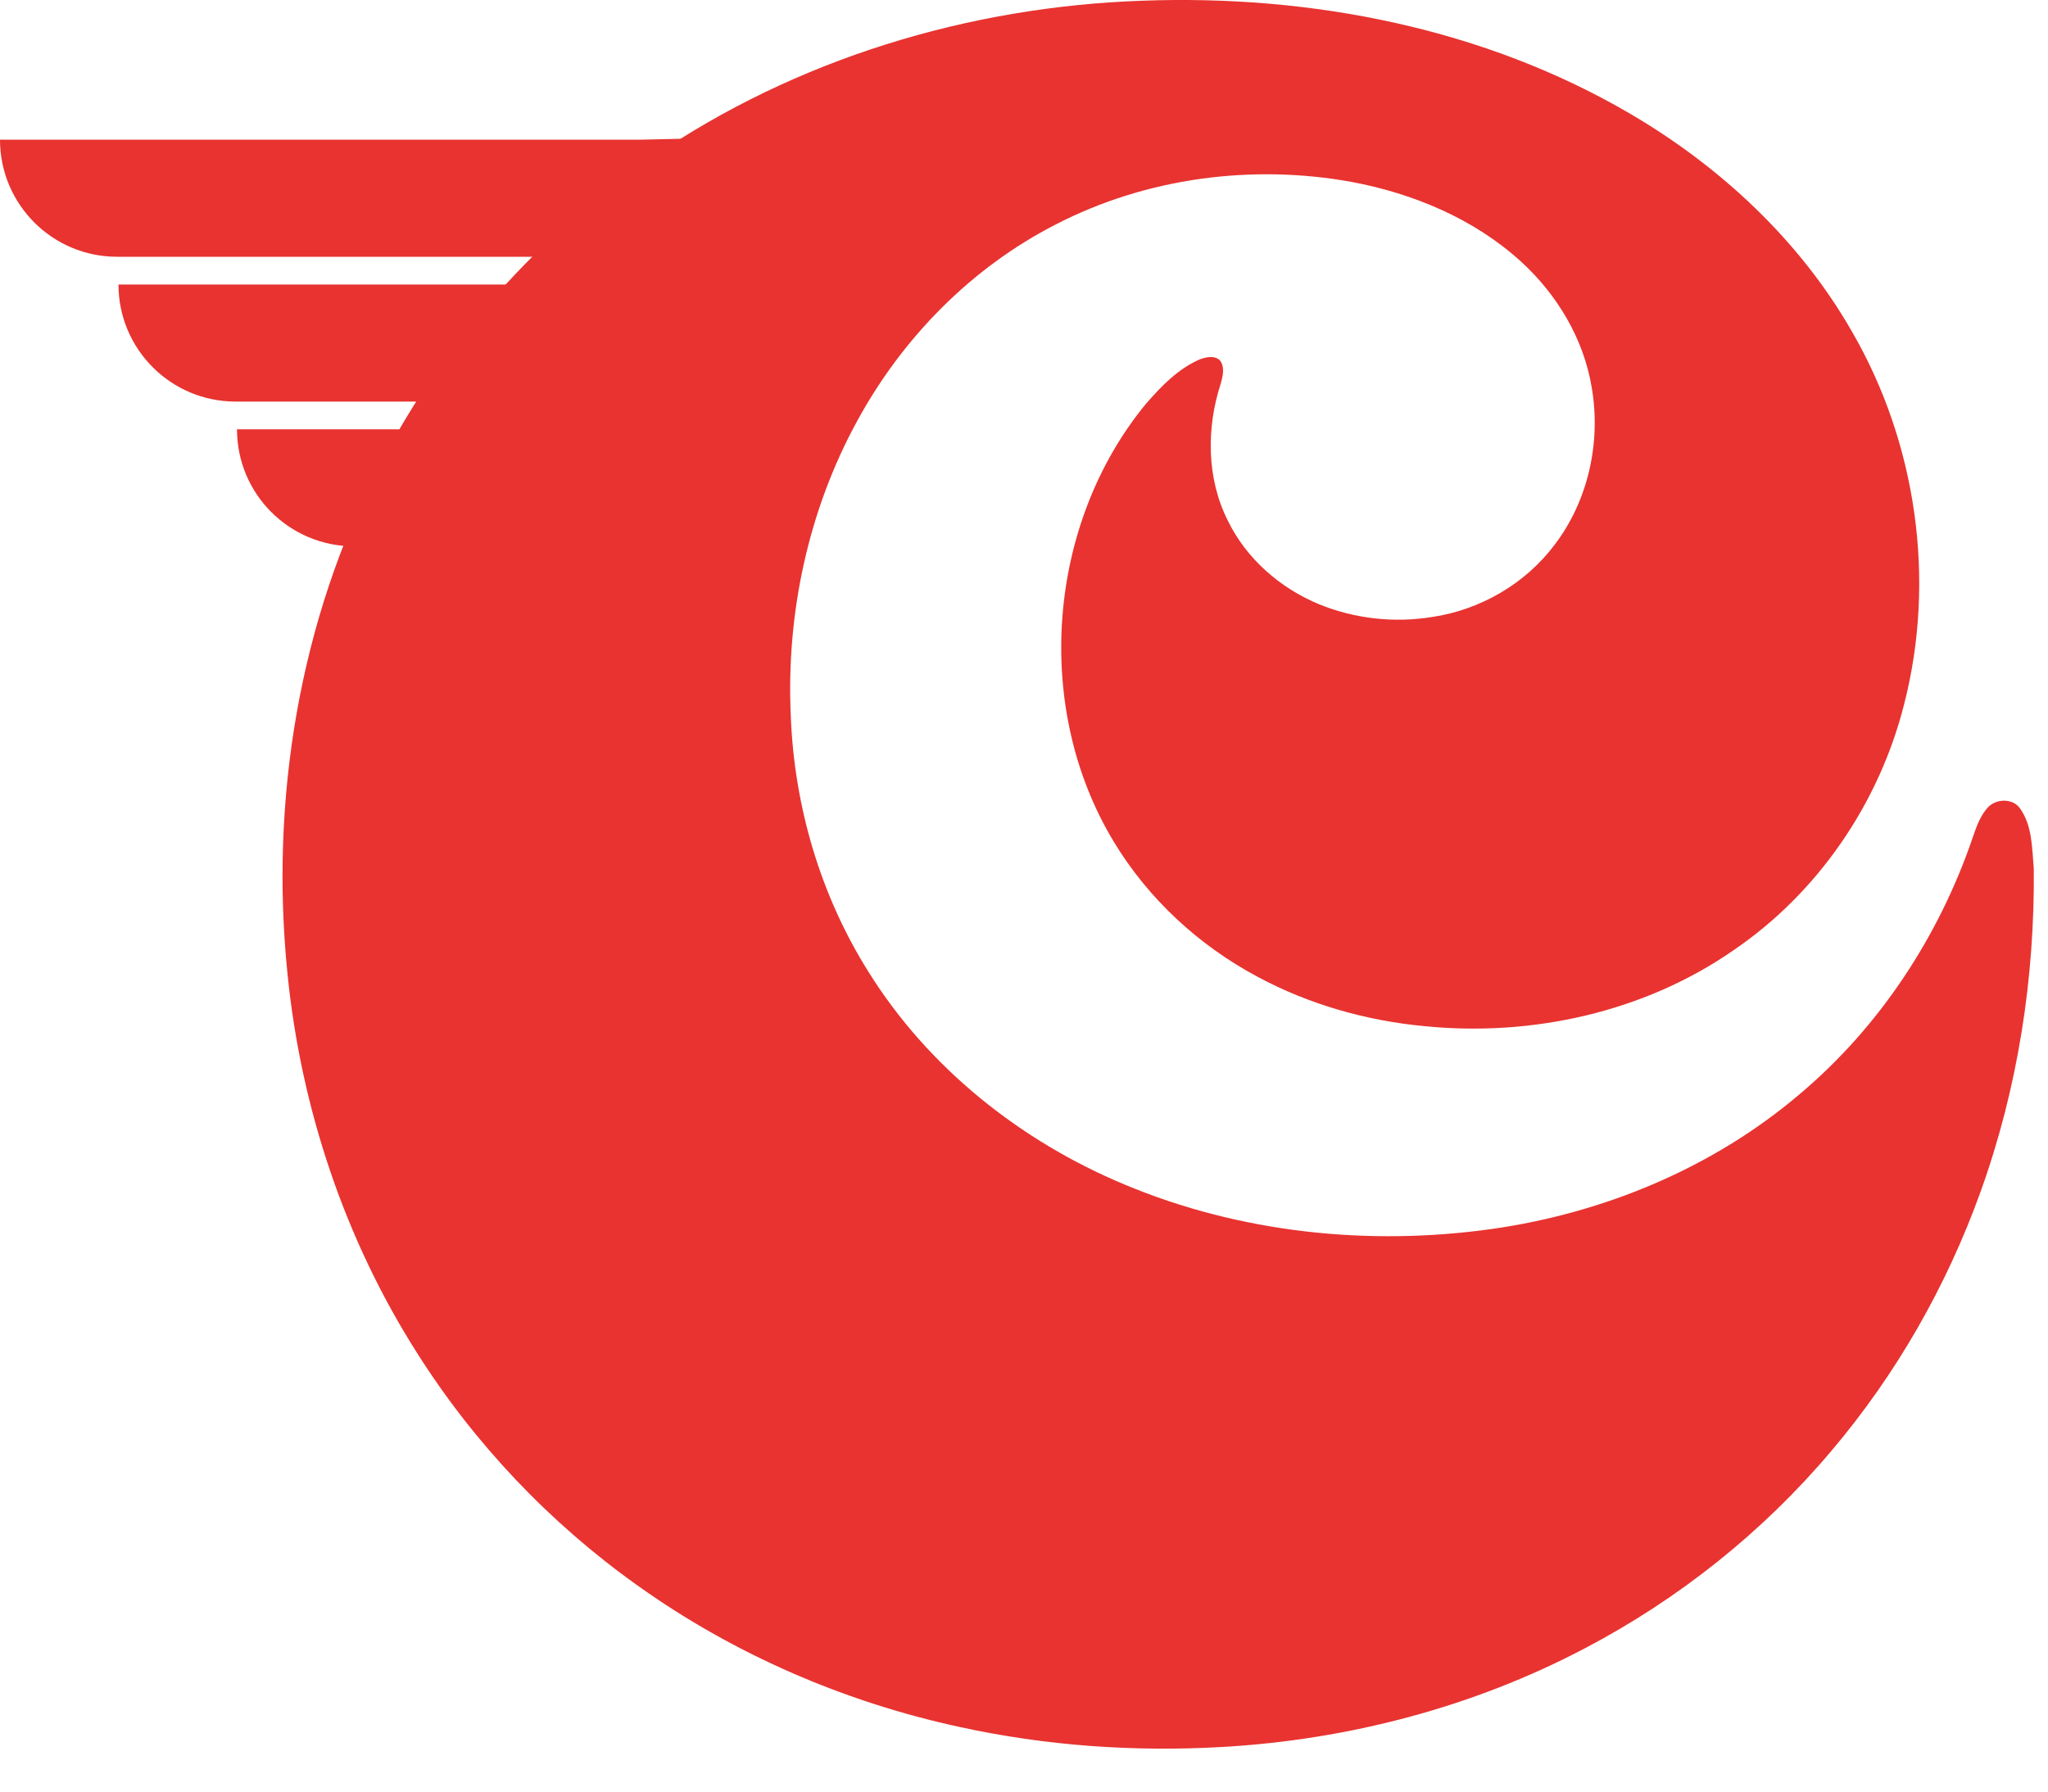 <svg width="40" height="35" viewBox="0 0 40 35" fill="none" xmlns="http://www.w3.org/2000/svg">
<path d="M15.732 5.327C15.702 5.112 15.463 3.593 14.21 2.963C13.887 2.8 13.568 2.733 13.298 2.711C13.035 2.717 12.77 2.723 12.507 2.729H0C0 3.992 1.024 5.016 2.287 5.016H12.047C12.377 5.016 12.667 5.238 12.753 5.558H2.314C2.314 6.821 3.338 7.845 4.601 7.845H12.804C13.134 7.845 13.425 8.066 13.51 8.387H4.629C4.629 9.65 5.652 10.673 6.915 10.673H15.734V5.327H15.732Z" fill="#E83330"/>
<path d="M22.31 0.014C25.609 -0.108 28.993 0.549 31.858 2.233C33.61 3.263 35.149 4.696 36.165 6.467C37.431 8.644 37.817 11.32 37.189 13.761C36.701 15.695 35.504 17.447 33.85 18.569C32.109 19.775 29.921 20.256 27.826 20.047C26.691 19.942 25.573 19.624 24.569 19.086C23.416 18.472 22.421 17.555 21.748 16.434C20.173 13.822 20.447 10.238 22.384 7.886C22.682 7.545 23.009 7.204 23.432 7.021C23.556 6.975 23.725 6.937 23.829 7.043C23.927 7.173 23.883 7.349 23.843 7.493C23.559 8.36 23.565 9.351 23.983 10.175C24.344 10.916 25.005 11.491 25.762 11.804C26.458 12.089 27.233 12.174 27.974 12.053C28.912 11.914 29.793 11.403 30.363 10.643C31.021 9.781 31.272 8.637 31.089 7.574C30.934 6.623 30.414 5.756 29.708 5.111C28.791 4.275 27.608 3.781 26.399 3.554C24.453 3.2 22.384 3.474 20.622 4.384C18.977 5.224 17.628 6.598 16.747 8.215C15.785 9.967 15.353 11.993 15.445 13.985C15.511 15.743 16.022 17.489 16.96 18.981C18.127 20.857 19.933 22.294 21.963 23.14C24.214 24.084 26.727 24.348 29.138 24.009C31.325 23.698 33.45 22.819 35.141 21.382C36.712 20.063 37.875 18.287 38.534 16.349C38.602 16.15 38.675 15.943 38.817 15.783C38.981 15.595 39.322 15.587 39.463 15.806C39.694 16.142 39.688 16.572 39.722 16.964C39.744 19.107 39.41 21.261 38.683 23.281C38.02 25.125 37.032 26.857 35.764 28.35C34.432 29.929 32.787 31.239 30.958 32.199C28.772 33.351 26.328 33.989 23.864 34.129C22.152 34.226 20.427 34.106 18.75 33.739C16.492 33.252 14.328 32.315 12.448 30.971C10.741 29.756 9.271 28.208 8.15 26.438C6.735 24.216 5.879 21.651 5.616 19.033C5.268 15.631 5.843 12.11 7.429 9.067C8.664 6.671 10.509 4.596 12.734 3.077C15.538 1.154 18.919 0.13 22.31 0.014Z" fill="#E83330"/>
</svg>
